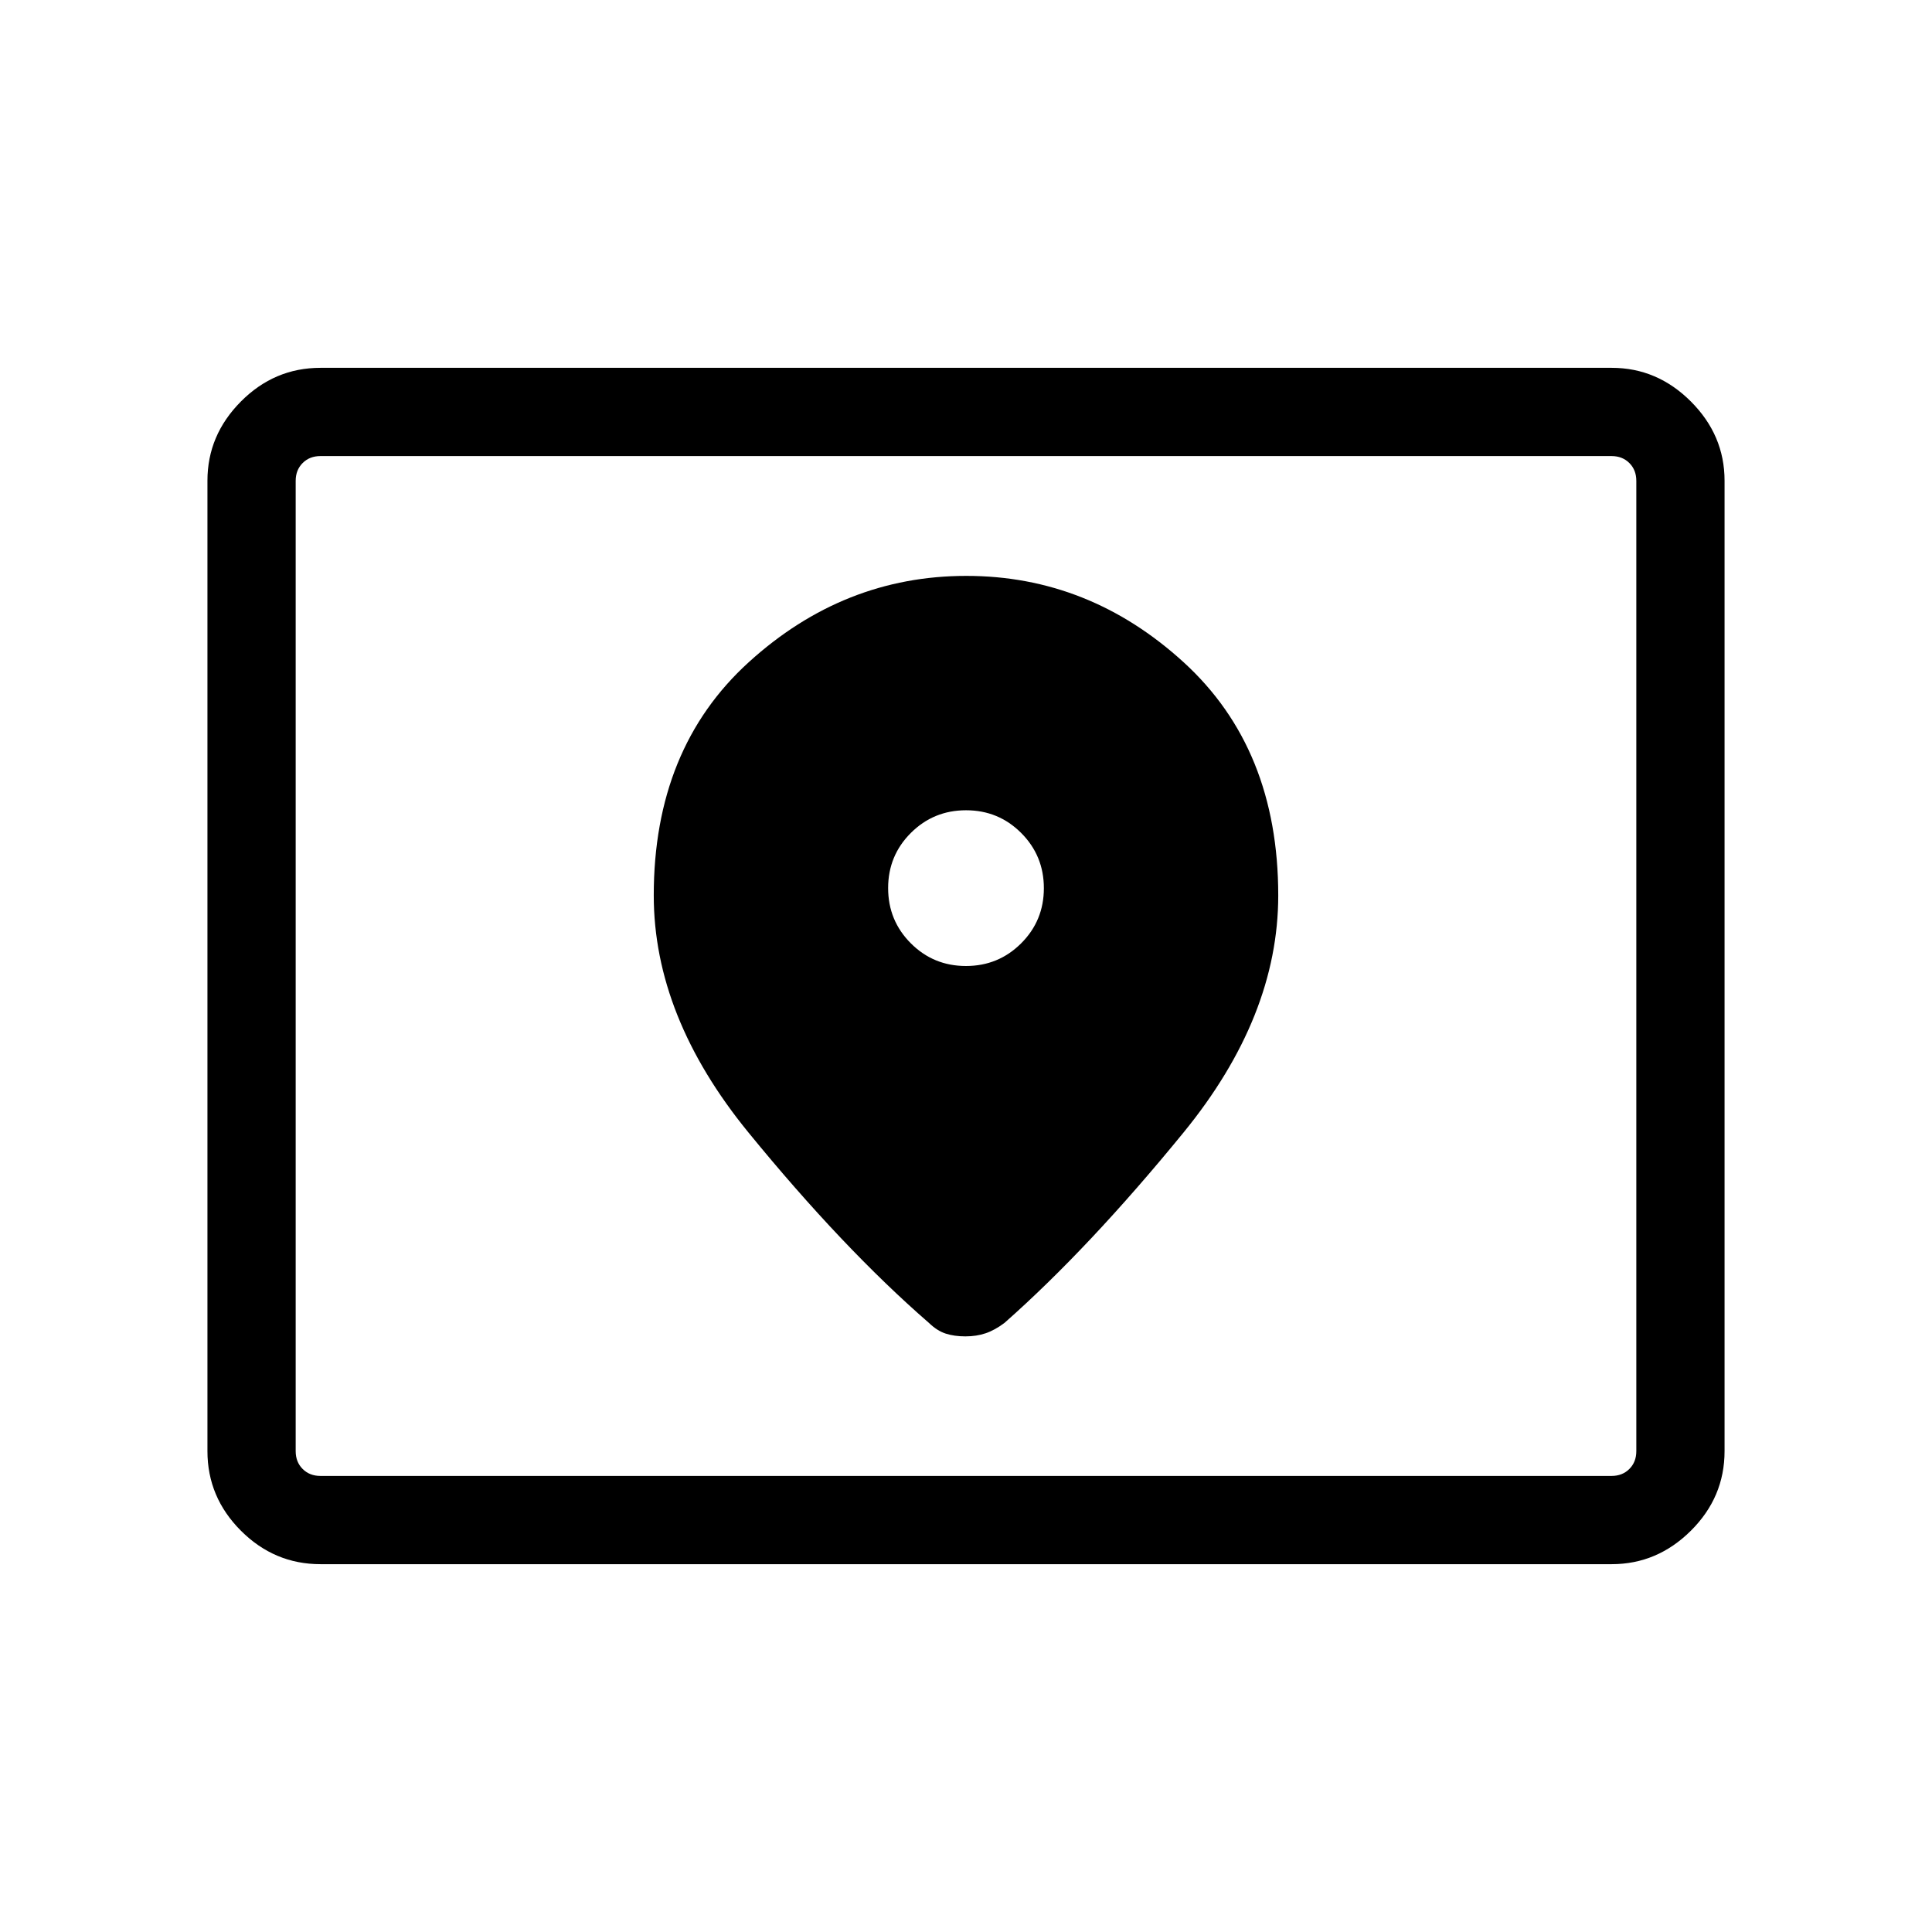 <svg xmlns="http://www.w3.org/2000/svg" height="48" viewBox="0 -960 960 960" width="48"><path d="M159.232-226.616h641.536q5.385 0 8.847-3.462 3.462-3.461 3.462-8.846v-482.152q0-5.385-3.462-8.846-3.462-3.462-8.847-3.462H159.232q-5.385 0-8.847 3.462-3.462 3.461-3.462 8.846v482.152q0 5.385 3.462 8.846 3.462 3.462 8.847 3.462Zm0 43.845q-22.894 0-39.524-16.629-16.63-16.63-16.63-39.524v-482.233q0-22.609 16.63-39.34 16.63-16.732 39.524-16.732h641.625q22.601 0 39.333 16.732 16.732 16.731 16.732 39.34v482.233q0 22.894-16.732 39.524-16.732 16.629-39.333 16.629H159.232Zm-12.309-43.845v-506.768 506.768ZM479.978-480q-16.137 0-27.403-11.288-11.267-11.289-11.267-27.426 0-16.136 11.288-27.403 11.289-11.267 27.426-11.267t27.403 11.288q11.267 11.289 11.267 27.426t-11.288 27.403Q496.115-480 479.978-480Zm.183-193.844q-60.948 0-108.131 42.903-47.182 42.904-47.182 115.864 0 60.192 47.037 117.787 47.038 57.596 89.692 94.634 4.115 3.962 8.377 5.327 4.261 1.366 9.75 1.366 5.488 0 10.046-1.539 4.558-1.538 9.365-5.154 41.962-37.038 89-94.634 47.037-57.595 47.037-117.787 0-72.96-47.021-115.864-47.021-42.903-107.97-42.903Z"/></svg>